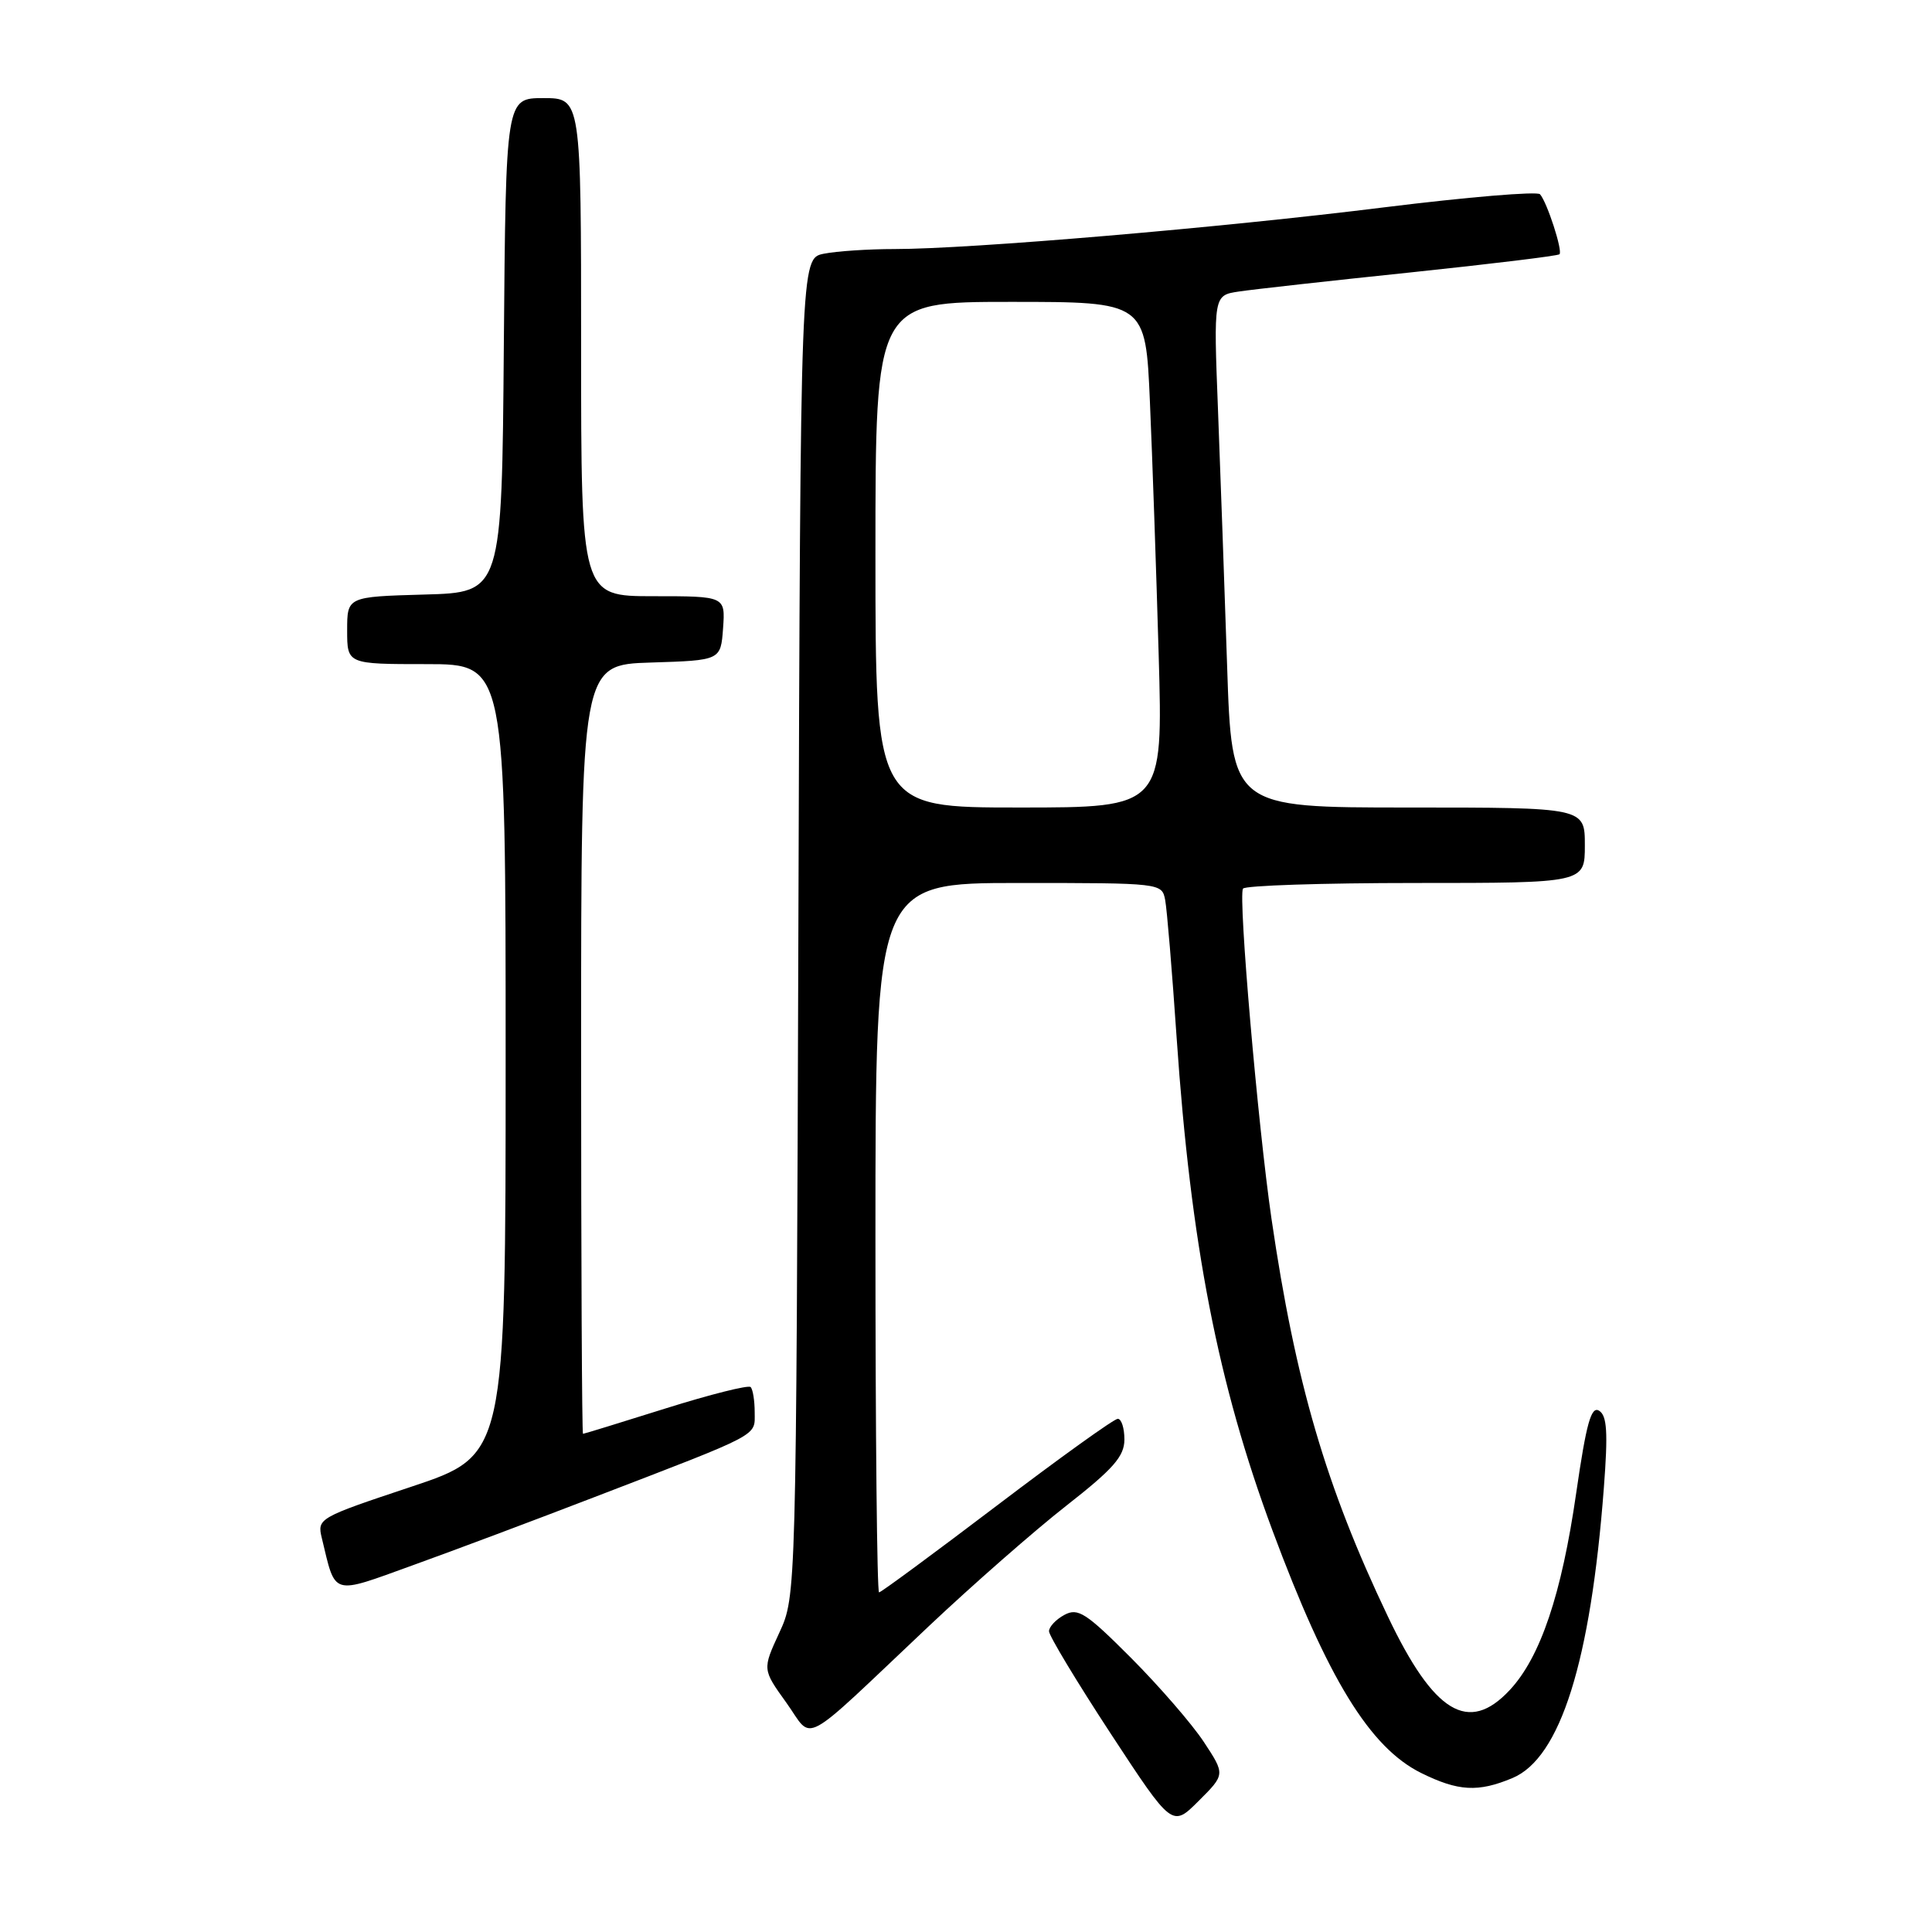 <?xml version="1.0" encoding="UTF-8" standalone="no"?>
<!DOCTYPE svg PUBLIC "-//W3C//DTD SVG 1.1//EN" "http://www.w3.org/Graphics/SVG/1.1/DTD/svg11.dtd" >
<svg xmlns="http://www.w3.org/2000/svg" xmlns:xlink="http://www.w3.org/1999/xlink" version="1.1" viewBox="0 0 256 256">
 <g >
 <path fill="currentColor"
d=" M 159.51 230.81 C 157.95 228.44 153.61 223.44 149.88 219.69 C 143.91 213.71 142.84 213.01 141.04 213.98 C 139.92 214.58 139.00 215.56 139.00 216.15 C 139.00 216.74 142.67 222.83 147.16 229.69 C 155.32 242.14 155.32 242.14 158.83 238.63 C 162.35 235.12 162.35 235.12 159.51 230.81 Z  M 200.41 235.60 C 206.75 232.95 210.77 220.19 212.52 197.13 C 213.08 189.79 212.94 187.58 211.89 186.93 C 210.84 186.28 210.20 188.56 208.86 197.80 C 206.92 211.27 204.11 219.60 200.04 223.95 C 194.59 229.79 190.01 227.02 183.90 214.19 C 175.69 196.98 171.65 183.16 168.48 161.50 C 166.68 149.14 164.06 118.90 164.70 117.75 C 164.93 117.34 175.22 117.00 187.56 117.00 C 210.00 117.00 210.00 117.00 210.00 112.00 C 210.00 107.00 210.00 107.00 186.61 107.00 C 163.22 107.00 163.22 107.00 162.60 88.25 C 162.26 77.94 161.71 62.67 161.39 54.31 C 160.80 39.13 160.80 39.13 164.15 38.63 C 165.99 38.35 176.22 37.21 186.88 36.10 C 197.55 34.98 206.44 33.90 206.64 33.69 C 207.09 33.25 205.00 26.80 204.06 25.74 C 203.69 25.33 194.41 26.11 183.44 27.47 C 161.82 30.17 128.56 33.00 118.52 33.00 C 115.07 33.00 110.86 33.28 109.16 33.62 C 106.07 34.24 106.07 34.24 105.79 122.87 C 105.50 211.50 105.50 211.50 103.26 216.35 C 101.02 221.20 101.02 221.20 104.19 225.61 C 107.87 230.74 105.66 231.92 123.05 215.50 C 128.88 210.00 137.09 202.80 141.31 199.50 C 147.53 194.63 148.98 192.98 148.99 190.75 C 148.99 189.24 148.60 188.00 148.11 188.00 C 147.62 188.00 140.41 193.18 132.09 199.50 C 123.76 205.82 116.74 211.00 116.48 211.00 C 116.21 211.00 116.00 189.85 116.00 164.00 C 116.00 117.00 116.00 117.00 134.98 117.00 C 153.87 117.00 153.96 117.01 154.39 119.25 C 154.63 120.49 155.31 128.70 155.91 137.50 C 157.79 164.91 161.38 183.35 168.61 202.80 C 175.92 222.45 181.51 231.56 188.31 234.93 C 193.23 237.36 195.85 237.51 200.41 235.60 Z  M 78.70 198.40 C 101.05 189.81 100.00 190.36 100.00 187.15 C 100.00 185.60 99.76 184.09 99.46 183.79 C 99.16 183.50 94.10 184.77 88.21 186.62 C 82.32 188.47 77.39 189.99 77.25 189.99 C 77.11 190.00 77.00 167.07 77.00 139.04 C 77.00 88.08 77.00 88.08 86.25 87.79 C 95.50 87.50 95.50 87.50 95.81 83.25 C 96.11 79.00 96.11 79.00 86.56 79.00 C 77.00 79.00 77.00 79.00 77.00 46.00 C 77.00 13.00 77.00 13.00 72.01 13.00 C 67.03 13.00 67.03 13.00 66.76 45.75 C 66.50 78.50 66.50 78.50 56.25 78.78 C 46.00 79.07 46.00 79.07 46.00 83.53 C 46.00 88.00 46.00 88.00 56.50 88.00 C 67.00 88.00 67.00 88.00 67.00 140.42 C 67.00 192.83 67.00 192.83 54.50 197.00 C 42.16 201.11 42.01 201.20 42.65 203.83 C 44.51 211.55 43.81 211.34 54.71 207.40 C 60.10 205.46 70.89 201.41 78.70 198.40 Z  M 116.00 73.50 C 116.00 40.00 116.00 40.00 133.90 40.00 C 151.80 40.00 151.80 40.00 152.37 53.25 C 152.69 60.54 153.21 75.61 153.53 86.75 C 154.11 107.00 154.11 107.00 135.05 107.00 C 116.00 107.00 116.00 107.00 116.00 73.50 Z "/>
</g>
</svg>